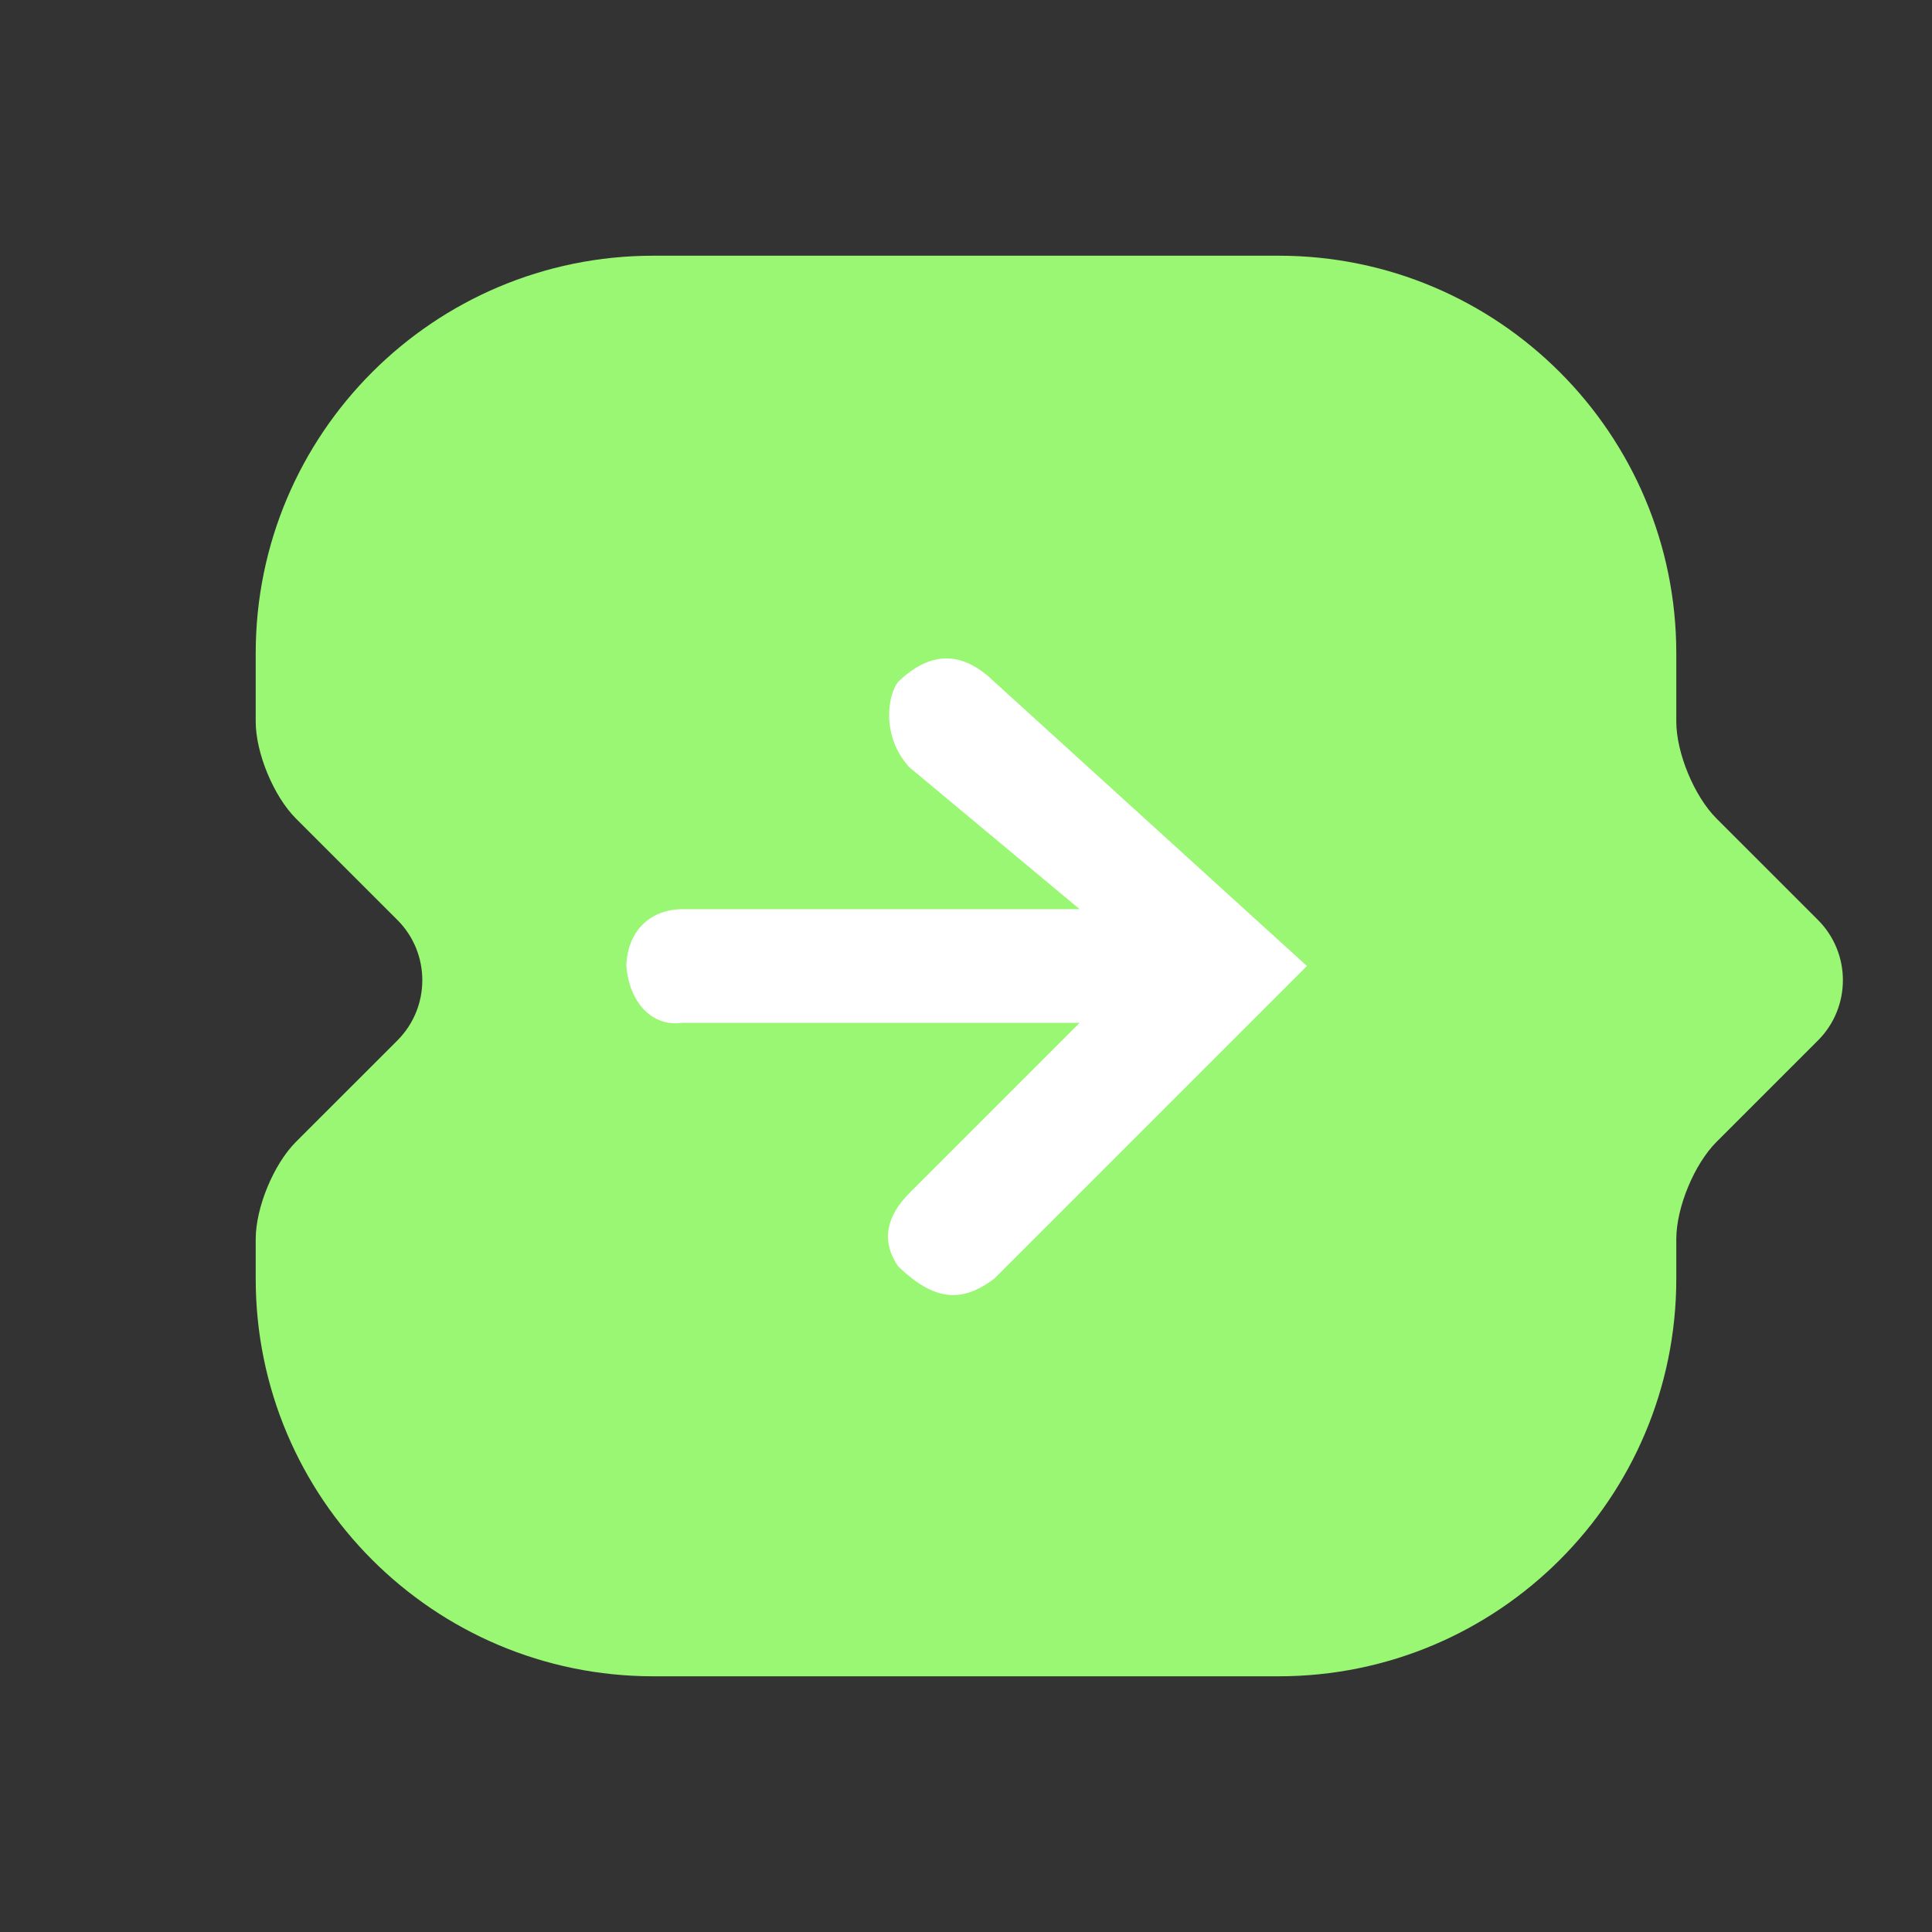 <?xml version="1.0" encoding="UTF-8"?>
<svg width="68px" height="68px" viewBox="0 0 68 68" version="1.1" xmlns="http://www.w3.org/2000/svg" xmlns:xlink="http://www.w3.org/1999/xlink">
    <rect x="0" y="0" width="68" height="68" fill="#333333" stroke="none"/>
    <!-- Generator: Sketch 43.2 (39069) - http://www.bohemiancoding.com/sketch -->
    <title>arr_right_drag</title>
    <desc>Created with Sketch.</desc>
    <defs></defs>
    <g id="Page-1" stroke="none" stroke-width="1" fill="none" fill-rule="evenodd">
        <g id="arr_right_drag">
            <path d="M9,24.198 L9,22.994 C9,15.265 15.269,9 22.994,9 L45.006,9 C52.735,9 59,15.269 59,22.994 L59,24.198 L59,25.396 C59,26.499 59.631,28.025 60.415,28.809 L63.986,32.379 C65.157,33.55 65.156,35.451 63.986,36.621 L60.415,40.191 C59.634,40.973 59,42.497 59,43.615 L59,45.006 C59,52.735 52.731,59 45.006,59 L22.994,59 C15.265,59 9,52.731 9,45.006 L9,43.615 C9,42.497 9.634,40.973 10.415,40.191 L13.986,36.621 C15.156,35.451 15.157,33.55 13.986,32.379 L10.415,28.809 C9.631,28.025 9,26.499 9,25.396 L9,43.615 Z" id="Combined-Shape" fill="#9AF773"></path>
            <path d="M24,32 C22.868,32.015 22.08,32.781 22.045,34 C22.154,35.313 22.97,36.145 24,36 L38,36 L32,42 C31.228,42.78 30.983,43.647 31.61,44.57 C32.868,45.778 33.83,45.884 35,45 L46,34 L35,24 C33.983,23.011 32.868,22.792 31.61,24 C31.245,24.455 31.009,25.908 32,27 L38,32 L24,32 Z" id="Combined-Shape" fill="#FFFFFF" fill-rule="nonzero"></path>
        </g>
    </g>
</svg>